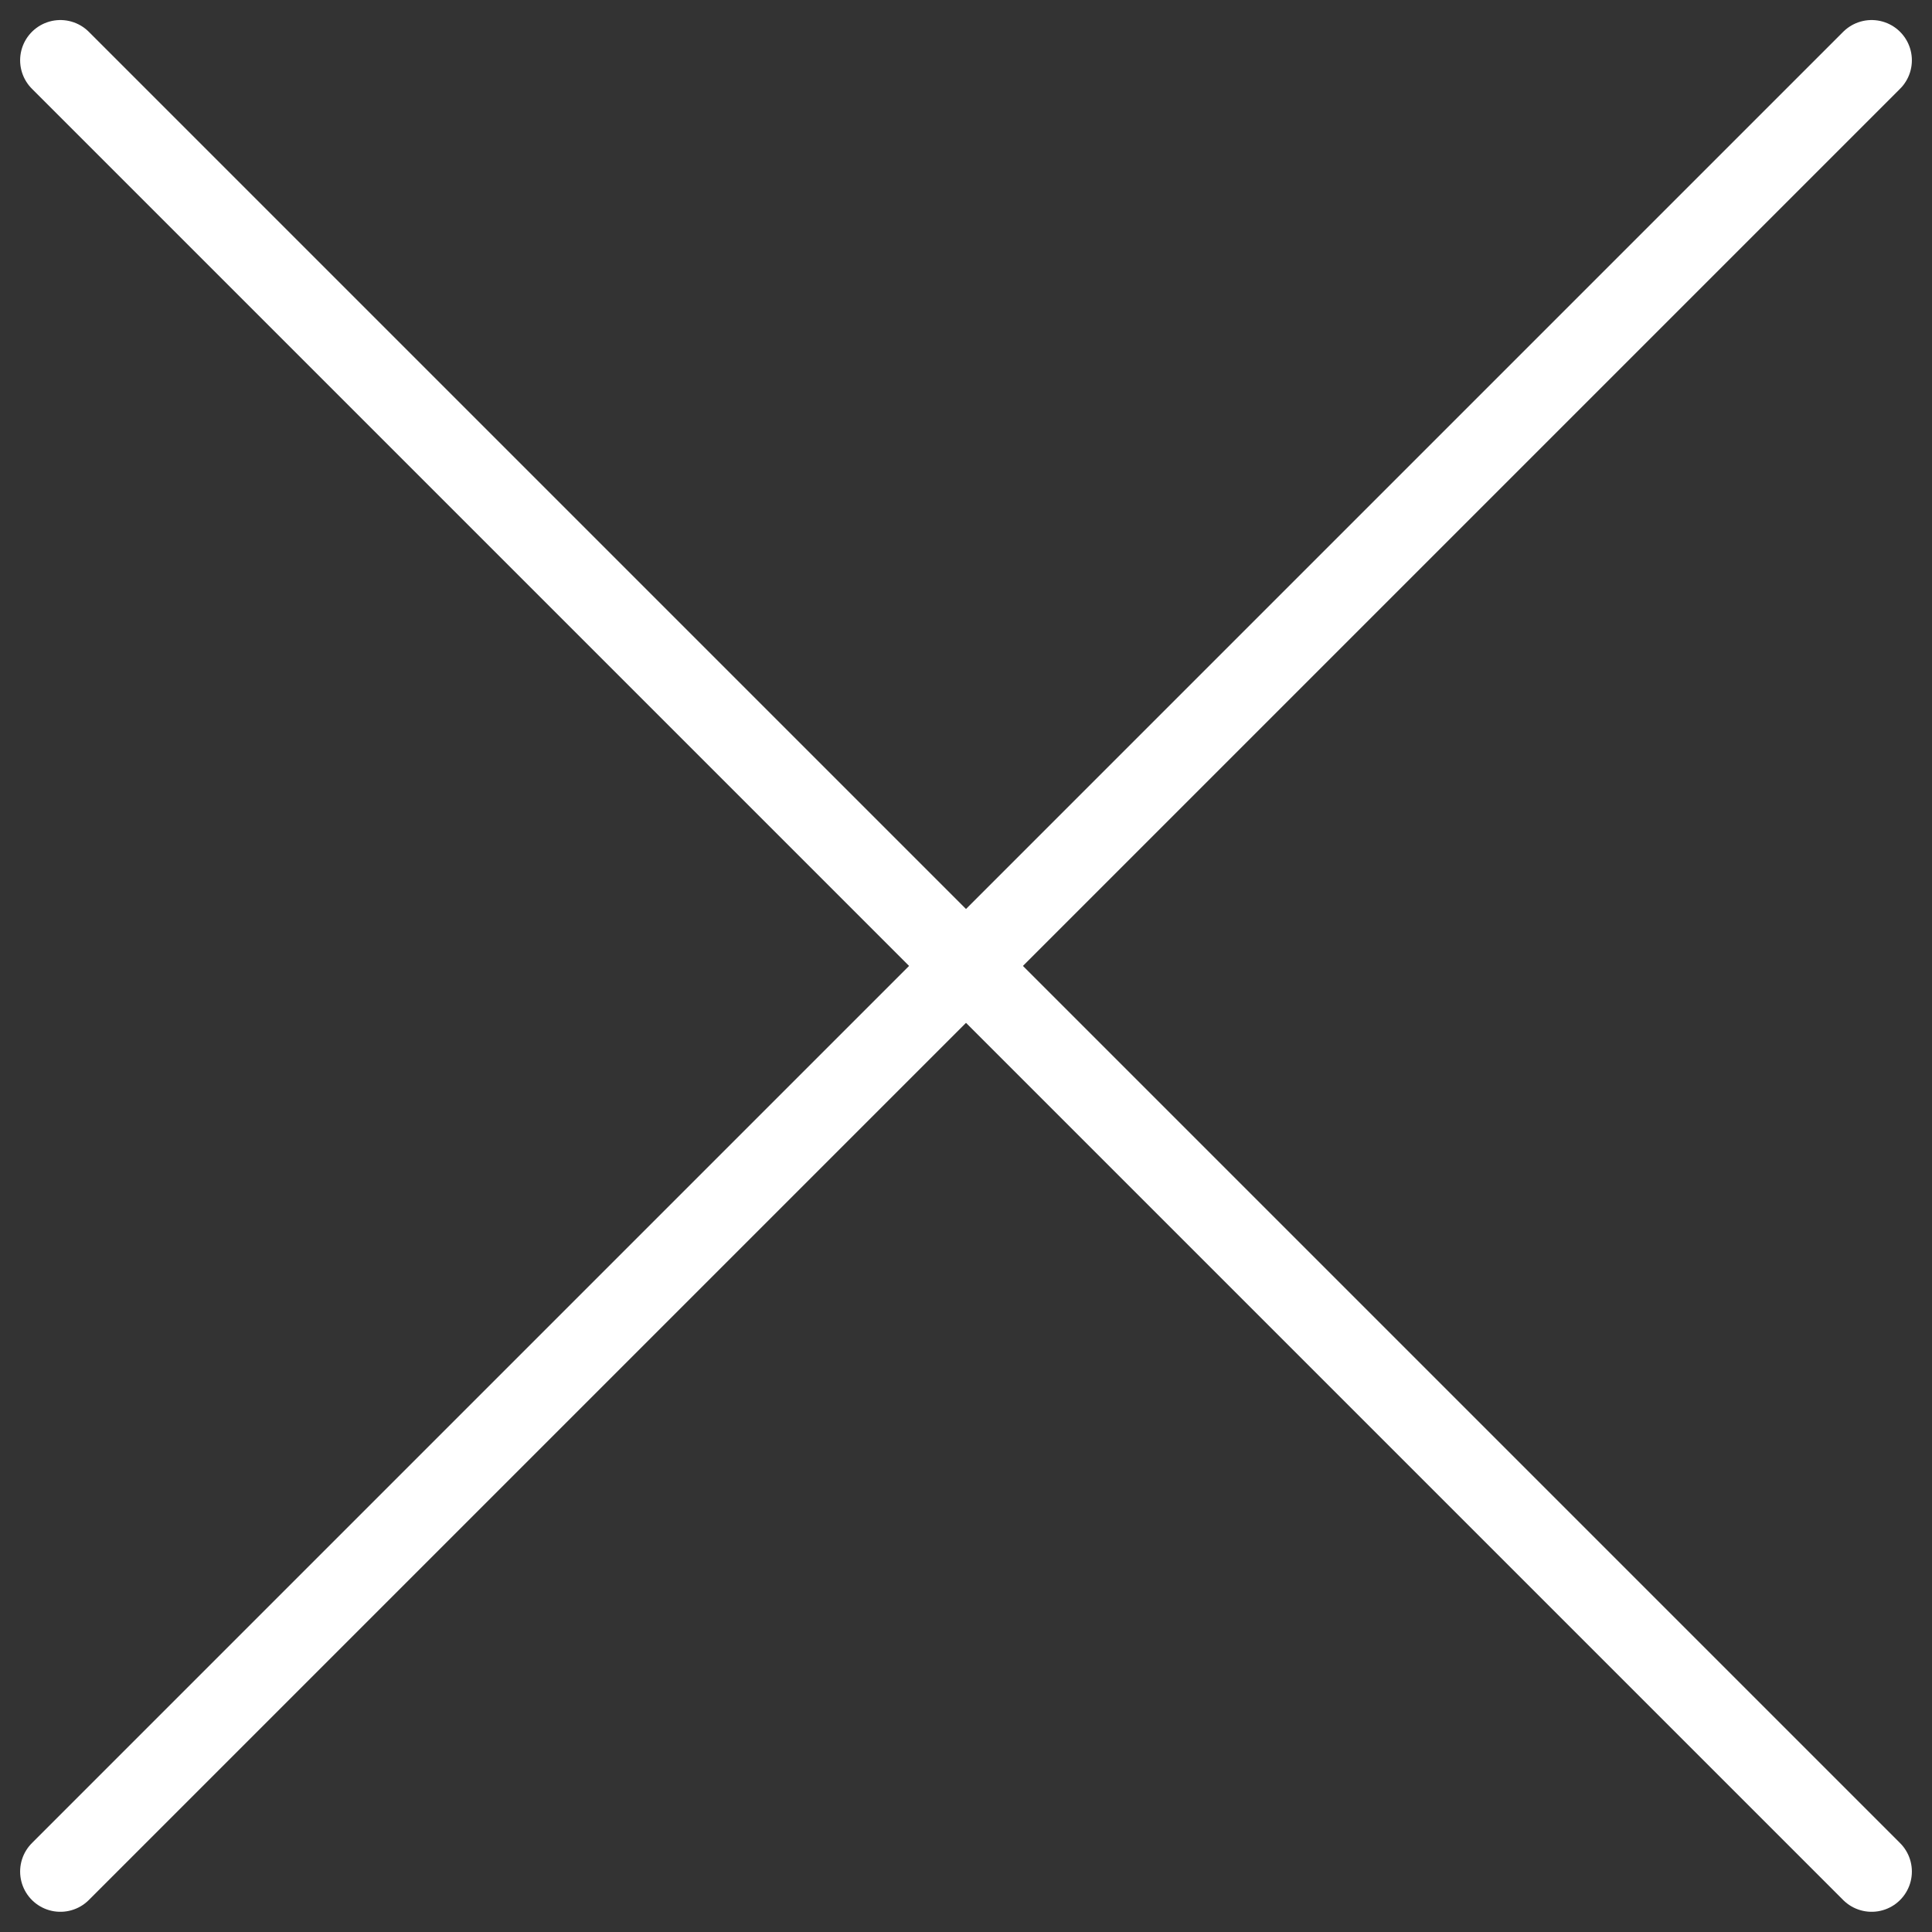 <svg xmlns="http://www.w3.org/2000/svg" viewBox="0 0 24 24"><rect x="0" y="0" width="24" height="24" fill="#333333" stroke="none"/><defs><style>.a{fill:none;stroke:white;stroke-linecap:round;stroke-linejoin:round;stroke-width:1px;}</style></defs><title>close</title><line class="a" x1="0.75" y1="23.249" x2="23.25" y2="0.749"/><line class="a" x1="23.25" y1="23.249" x2="0.75" y2="0.749"/></svg>